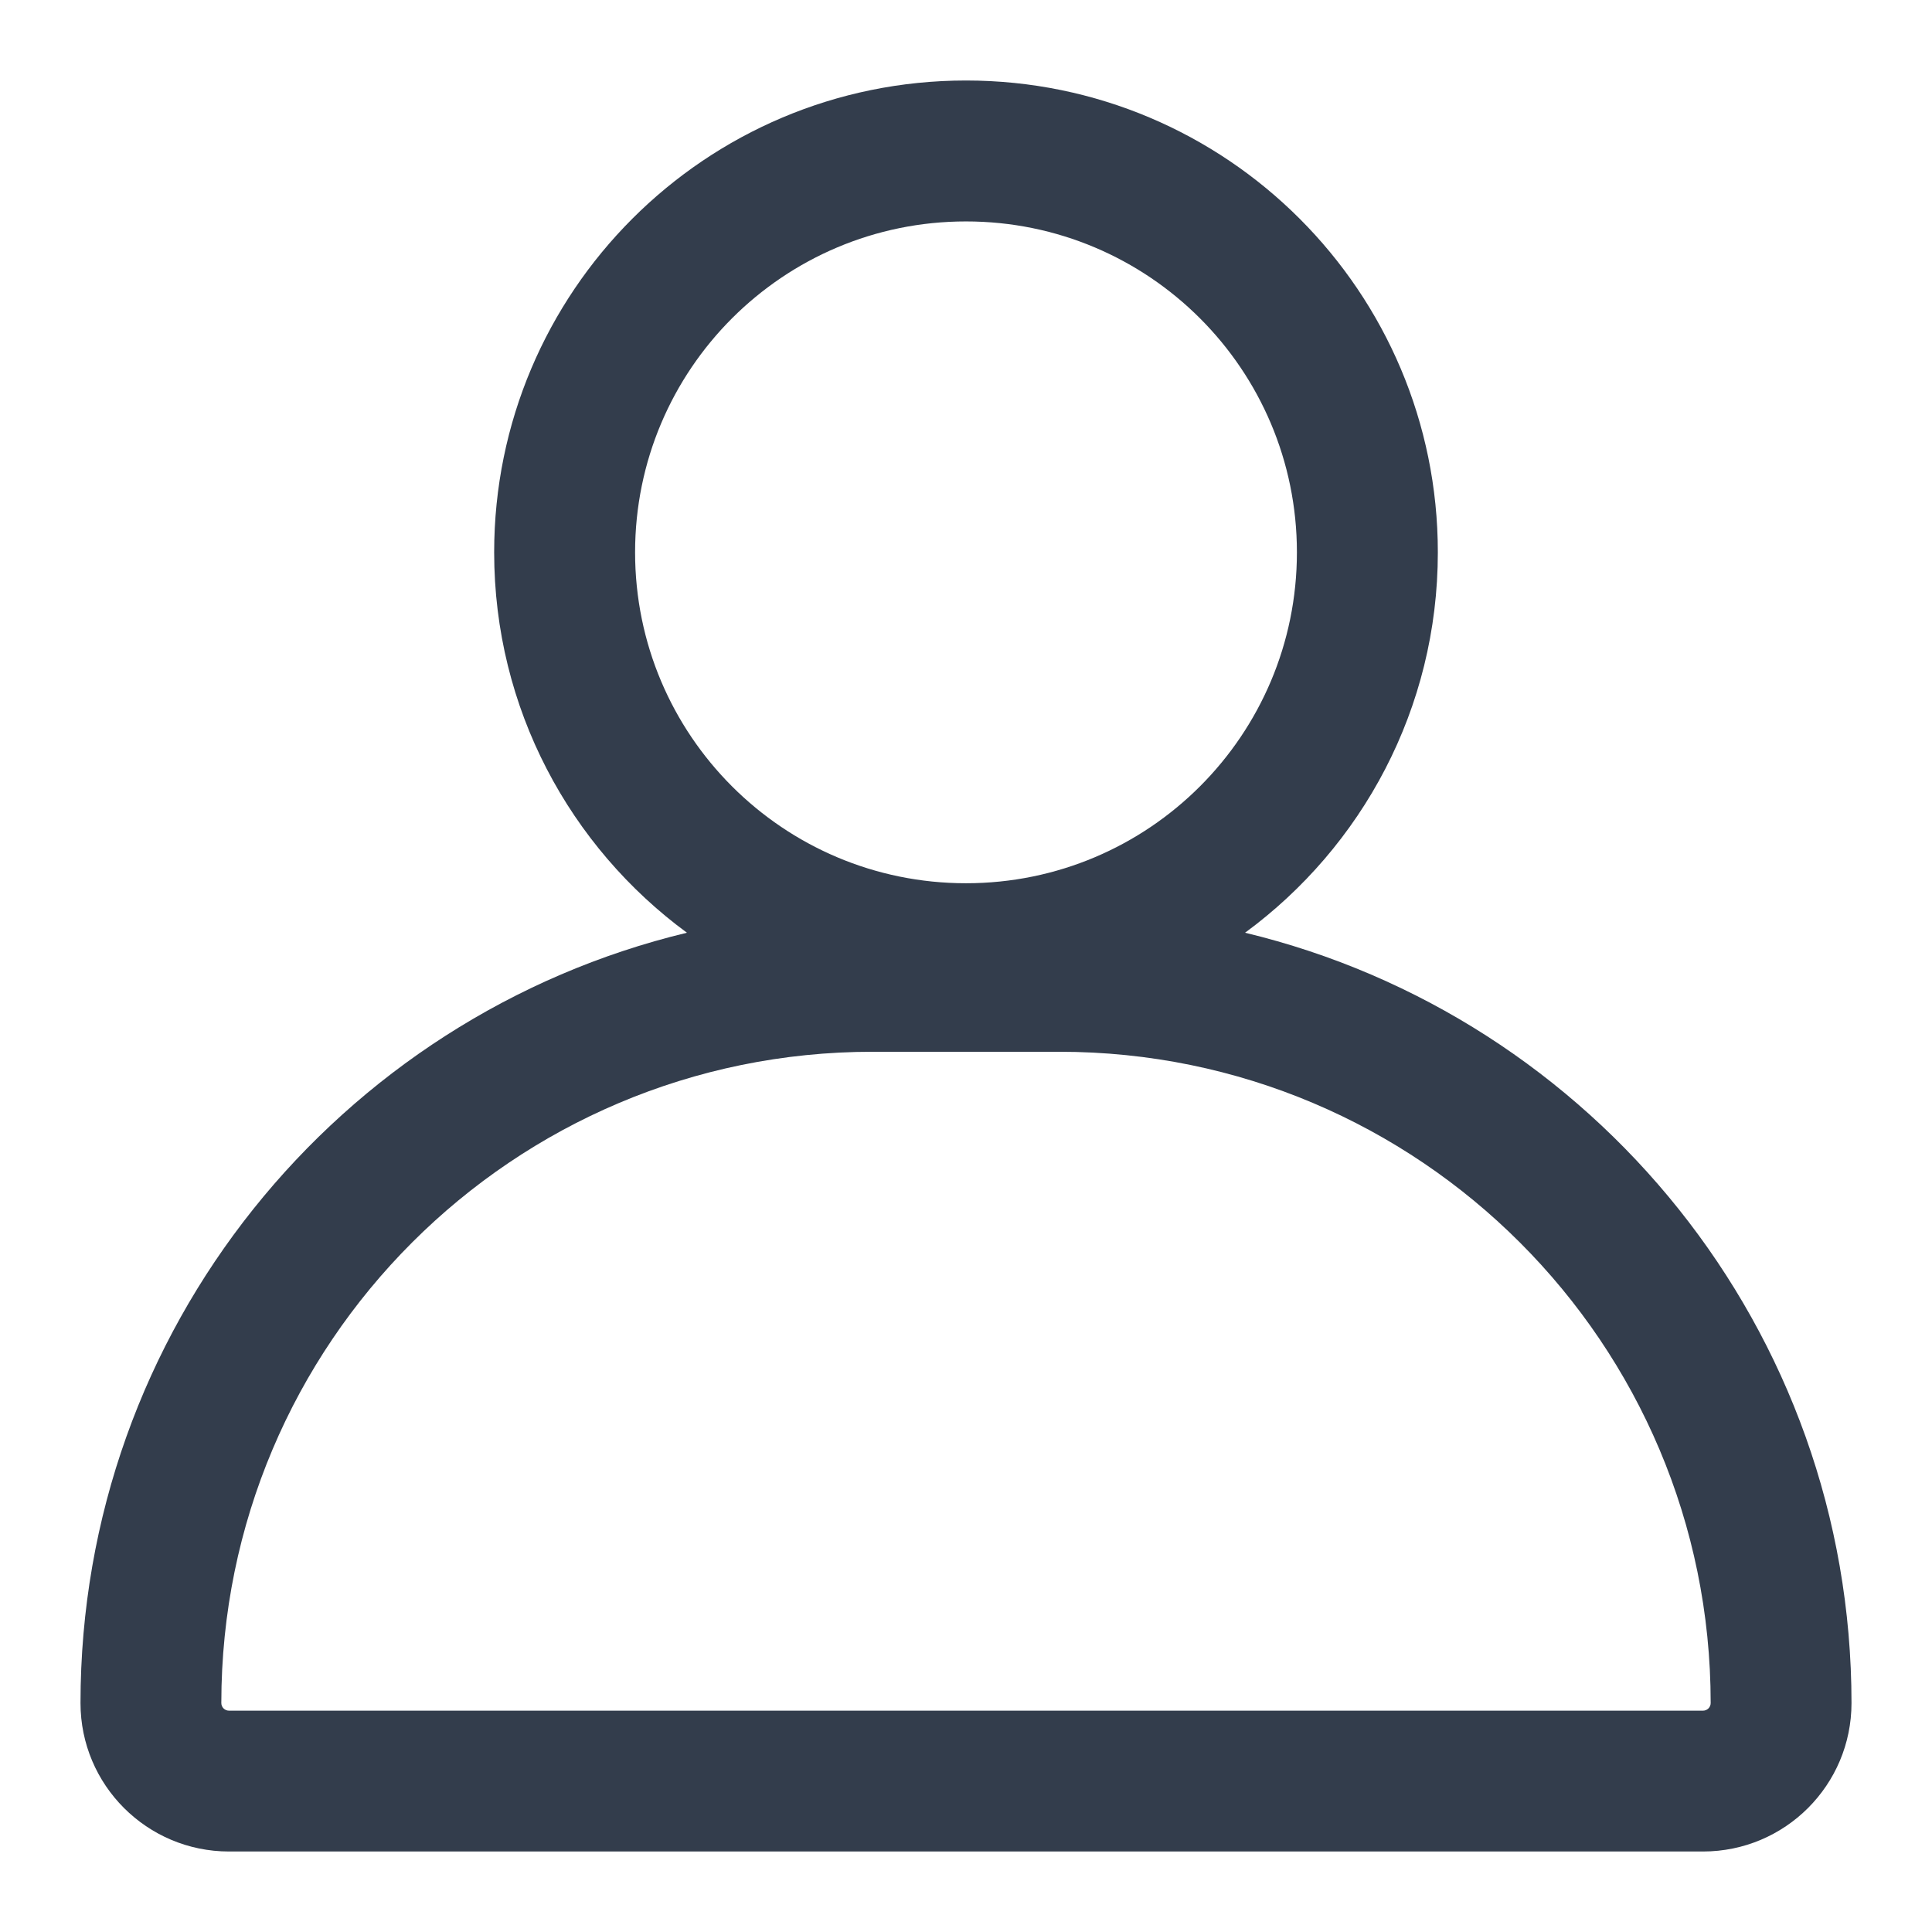 <svg width="18" height="18" viewBox="0 0 18 18" fill="none" xmlns="http://www.w3.org/2000/svg">
<g clip-path="url(#clip0_11711_1605)">
<path fill-rule="evenodd" clip-rule="evenodd" d="M11.6 8.69C12.689 7.89 13.396 6.601 13.396 5.146C13.396 2.718 11.428 0.75 9 0.75C6.572 0.75 4.604 2.718 4.604 5.146C4.604 6.601 5.311 7.89 6.4 8.69C3.159 9.469 0.75 12.386 0.75 15.867C0.75 16.631 1.37 17.25 2.134 17.25H15.866C16.631 17.25 17.25 16.631 17.25 15.867C17.25 12.387 14.841 9.469 11.6 8.69ZM12.083 5.146C12.083 6.849 10.703 8.229 9 8.229C7.297 8.229 5.917 6.849 5.917 5.146C5.917 3.443 7.297 2.063 9 2.063C10.703 2.063 12.083 3.443 12.083 5.146ZM8.13 9.799H9.87C13.221 9.799 15.938 12.515 15.938 15.867C15.938 15.906 15.906 15.938 15.866 15.938H2.134C2.094 15.938 2.062 15.906 2.062 15.867C2.062 12.515 4.779 9.799 8.13 9.799Z" fill="#333D4C"/>
</g>
<defs>
<clipPath id="clip0_11711_1605">
<rect width="18" height="18" fill="white" transform="translate(0 0)"/>
</clipPath>
</defs>
</svg>

